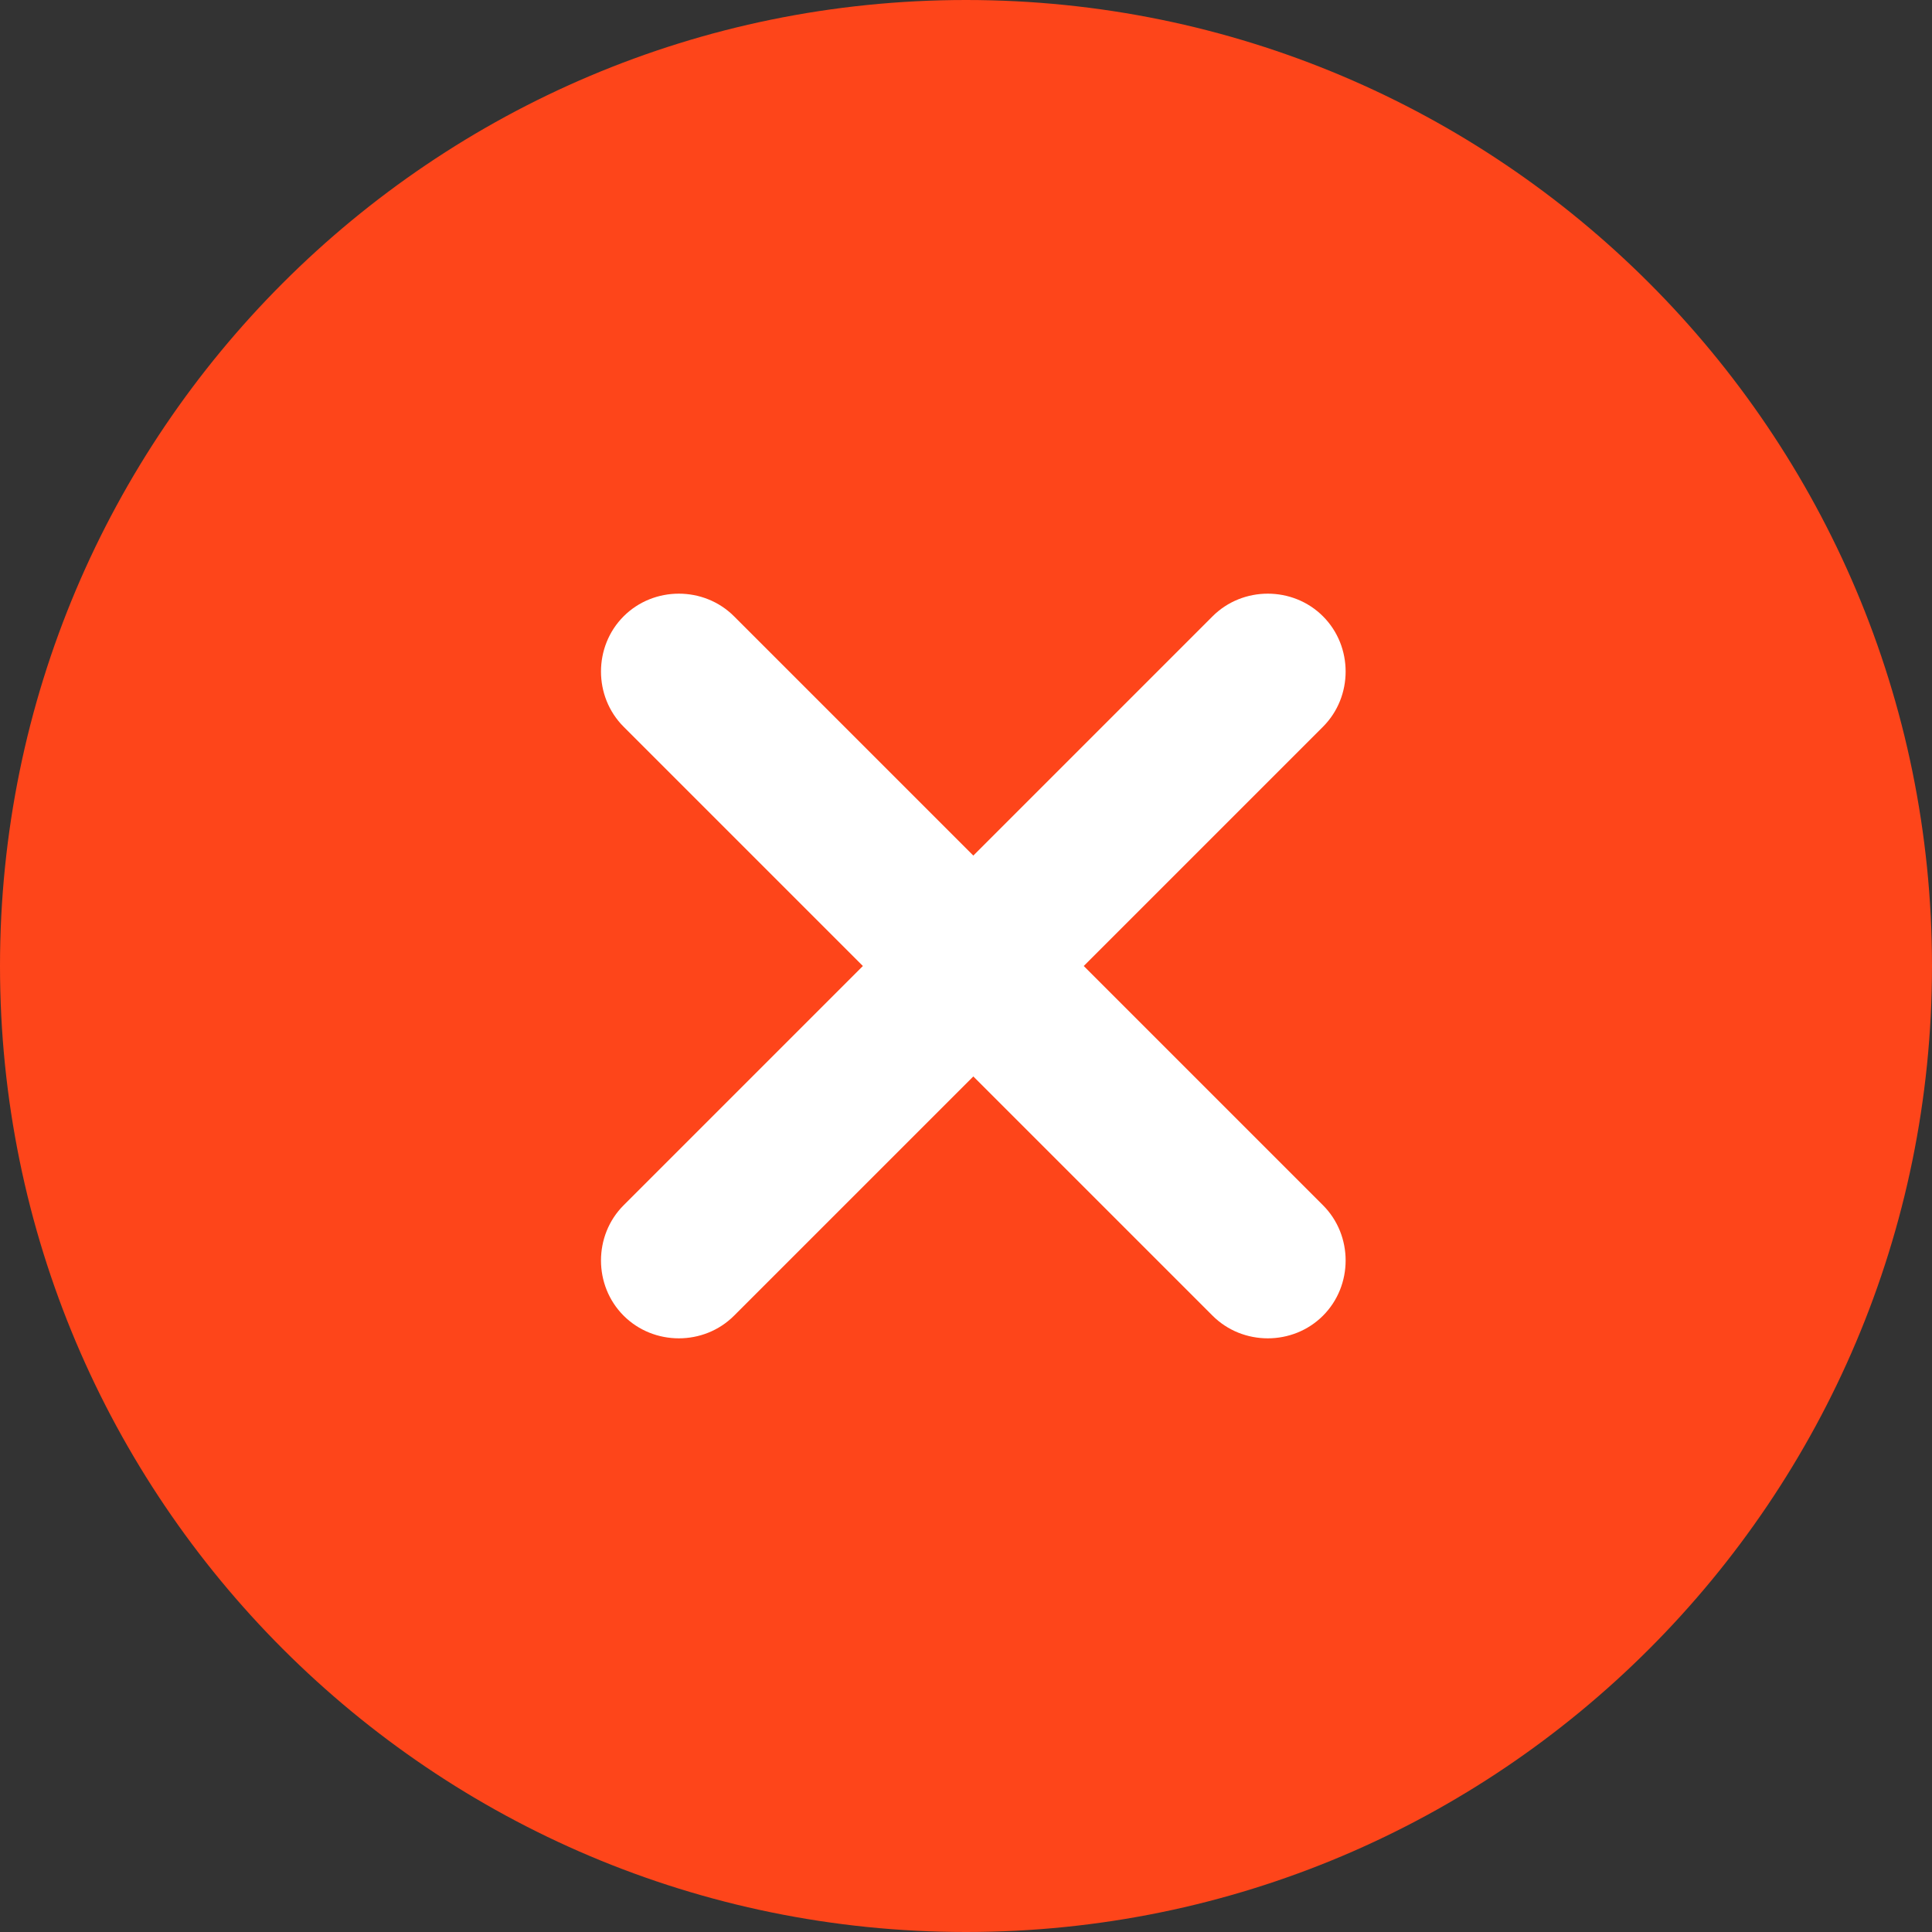 <svg width="67" height="67" viewBox="0 0 67 67" fill="none" xmlns="http://www.w3.org/2000/svg">
<rect x="0" y="0" width="67" height="67" fill="#333333" stroke="none"/>
<path d="M33.5 67C52.002 67 67 52.002 67 33.5C67 14.998 52.002 0 33.5 0C14.998 0 0 14.998 0 33.5C0 52.002 14.998 67 33.5 67Z" fill="#FE451A"/>
<path d="M42.051 21.373L33.754 29.671L25.456 21.373C24.41 20.326 22.674 20.326 21.627 21.373C20.58 22.42 20.58 24.156 21.627 25.203L29.924 33.5L21.627 41.797C20.58 42.844 20.58 44.58 21.627 45.627C22.674 46.674 24.41 46.674 25.456 45.627L33.754 37.33L42.051 45.627C43.098 46.674 44.834 46.674 45.88 45.627C46.927 44.58 46.927 42.844 45.88 41.797L37.583 33.5L45.88 25.203C46.927 24.156 46.927 22.42 45.88 21.373C44.834 20.326 43.098 20.326 42.051 21.373Z" fill="white"/>
</svg>

